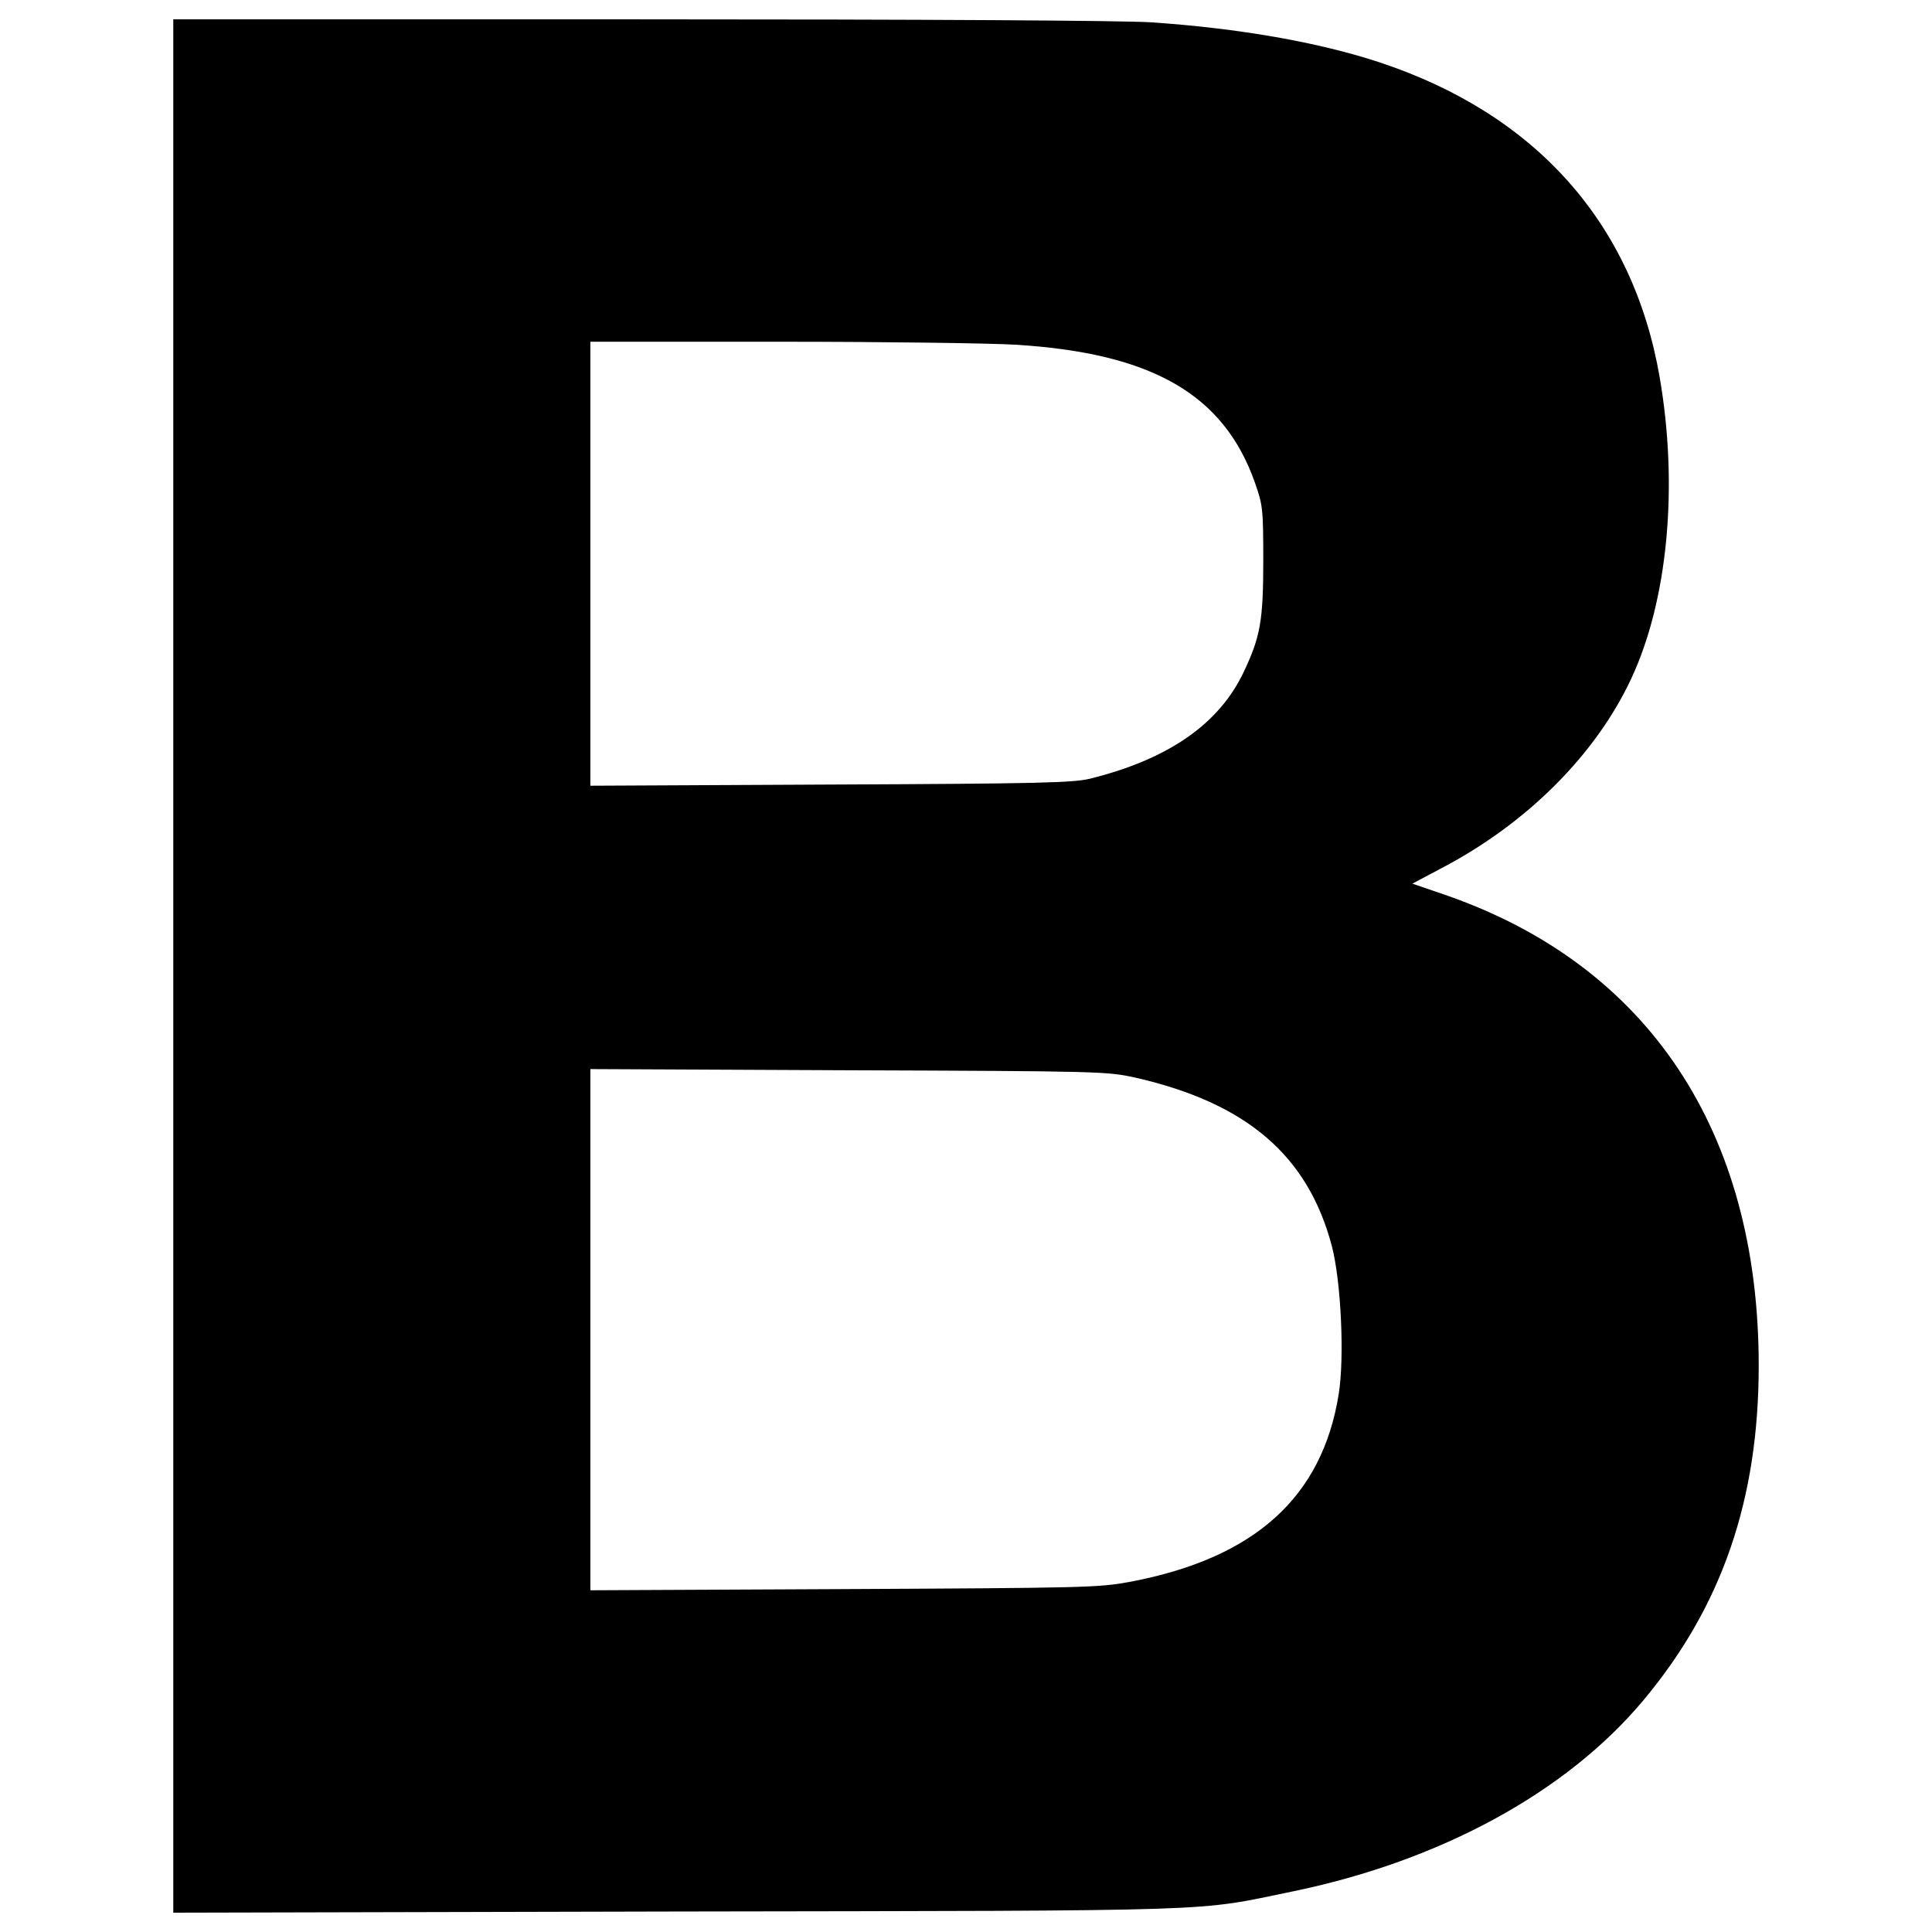 <?xml version="1.0" encoding="utf-8"?>
<!-- Svg Vector Icons : http://www.onlinewebfonts.com/icon -->
<!DOCTYPE svg PUBLIC "-//W3C//DTD SVG 1.1//EN" "http://www.w3.org/Graphics/SVG/1.1/DTD/svg11.dtd">
<svg version="1.1" xmlns="http://www.w3.org/2000/svg" xmlns:xlink="http://www.w3.org/1999/xlink" x="0px" y="0px" viewBox="0 0 1000 1000" enable-background="new 0 0 1000 1000" xml:space="preserve">
<g><g transform="translate(0,642) scale(0.1,-0.1)"><path d="M896.9,1420.8V-3480l2607.3,6.1c2876.8,4.6,2674.7-1.5,3187.6,104.1c764,157.7,1416.2,512.9,1814.2,989c407.2,486.8,597.1,1039.6,597.1,1733.1c0,1212.5-572.6,2073-1622.9,2435.8l-169.9,58.2l150,79.6c442.5,231.2,799.2,587.9,982.9,981.4c189.8,405.7,245,995.2,147,1561.6c-137.8,794.6-640,1359.5-1446.8,1627.5c-318.5,105.6-733.4,177.6-1186.5,208.2c-153.1,9.2-1139.1,15.3-2651.7,15.3H896.9V1420.8z M5254.1,4635.9c708.9-42.9,1080.9-257.2,1241.7-715c39.8-113.3,42.9-133.2,42.9-402.7c0-310.8-15.3-395-101-575.7c-127.1-269.5-388.9-451.6-794.6-552.7c-87.3-21.4-258.8-26-1342.7-30.6l-1244.7-6.1v1149.8v1148.3h984.4C4580.5,4651.2,5127.1,4643.5,5254.1,4635.9z M5877.3,842.1c575.7-131.7,892.6-402.7,1016.6-872.7c47.5-183.7,65.8-575.7,35.2-765.5c-85.7-534.3-434.8-848.2-1076.3-970.7c-165.3-30.6-222-32.1-1483.5-38.3l-1313.6-6.1v1348.8V886.4l1336.6-6.1C5704.3,875.7,5730.3,874.2,5877.3,842.1z"/></g></g>
</svg>